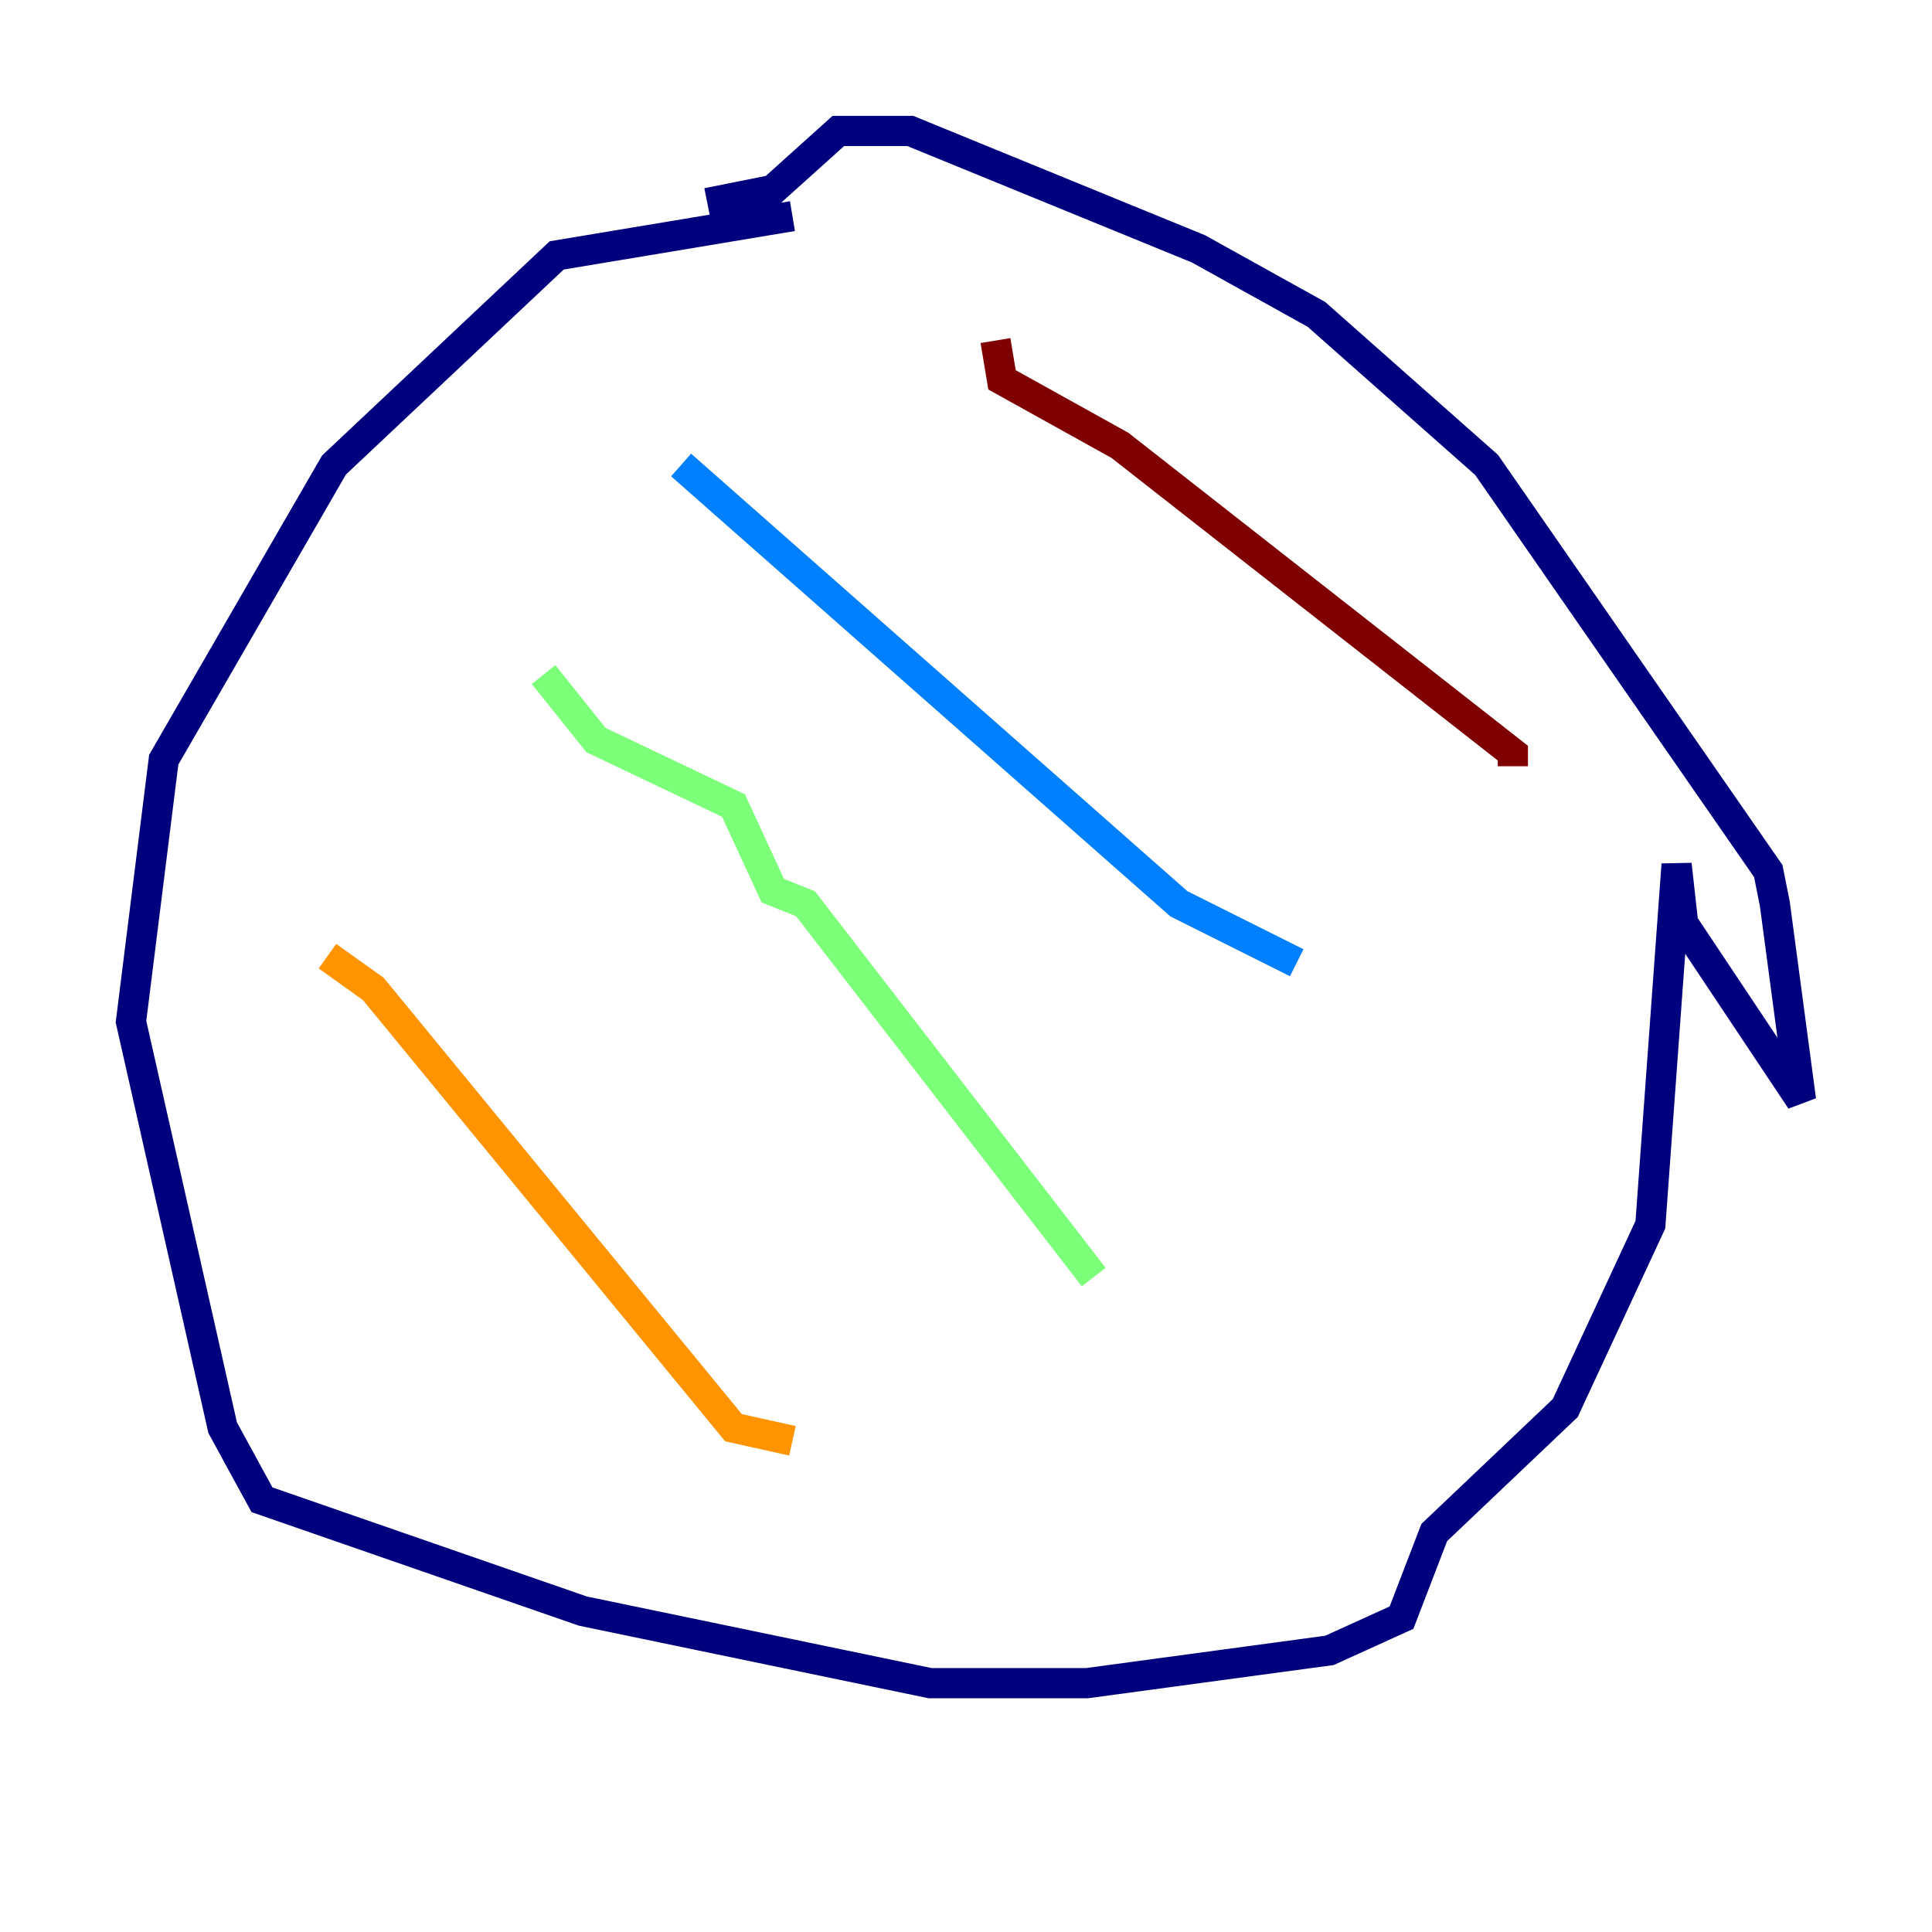 <?xml version="1.0" encoding="utf-8" ?>
<svg baseProfile="tiny" height="128" version="1.2" viewBox="0,0,128,128" width="128" xmlns="http://www.w3.org/2000/svg" xmlns:ev="http://www.w3.org/2001/xml-events" xmlns:xlink="http://www.w3.org/1999/xlink"><defs /><polyline fill="none" points="52.502,14.319 36.881,16.922 22.129,30.807 10.848,50.332 8.678,67.688 14.752,94.59 17.356,99.363 38.617,106.739 61.614,111.512 72.027,111.512 88.081,109.342 92.854,107.173 95.024,101.532 103.702,93.288 109.342,81.139 111.078,57.275 111.512,61.18 119.322,72.895 117.586,59.878 117.153,57.709 98.495,30.807 87.214,20.827 79.403,16.488 60.312,8.678 55.539,8.678 51.2,12.583 46.861,13.451" stroke="#00007f" stroke-width="2" /><polyline fill="none" points="45.125,30.807 78.102,59.878 85.912,63.783" stroke="#0080ff" stroke-width="2" /><polyline fill="none" points="36.014,44.691 39.485,49.031 48.597,53.37 51.2,59.01 53.37,59.878 72.461,84.61" stroke="#7cff79" stroke-width="2" /><polyline fill="none" points="21.695,63.349 24.732,65.519 48.597,94.59 52.502,95.458" stroke="#ff9400" stroke-width="2" /><polyline fill="none" points="65.953,22.563 66.386,25.166 74.197,29.505 100.231,49.898 100.231,50.766" stroke="#7f0000" stroke-width="2" /></svg>